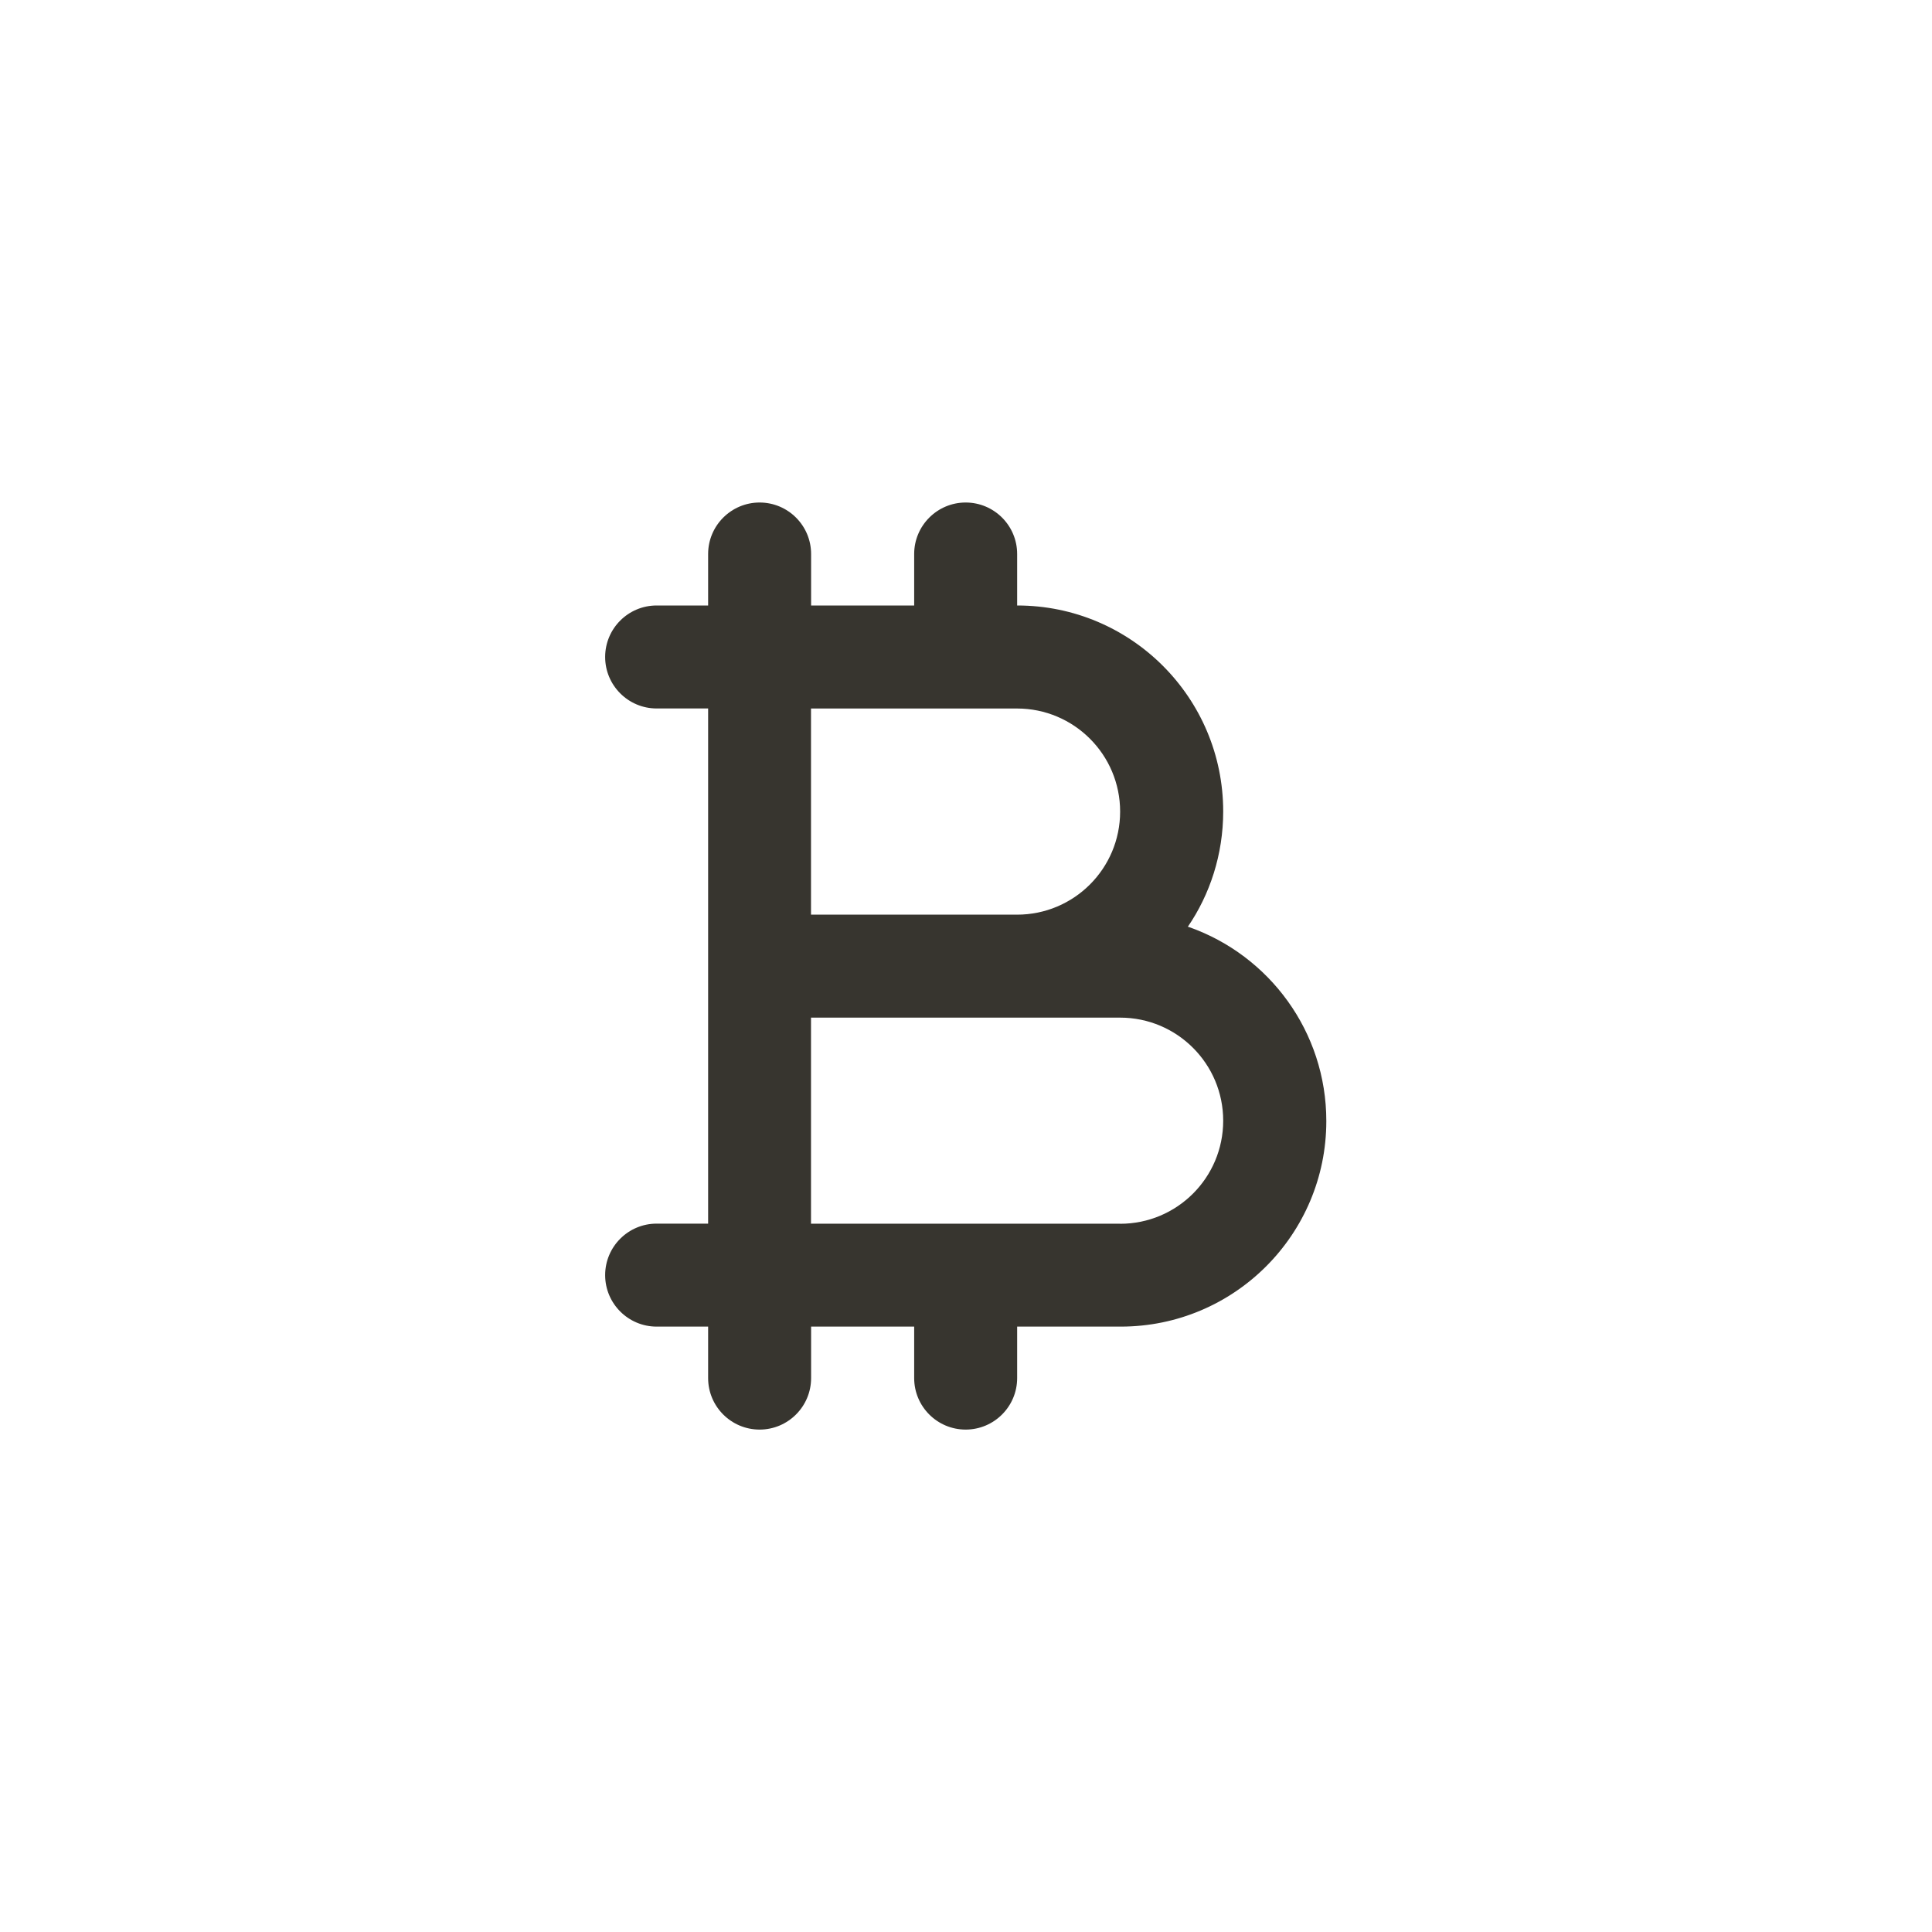 <!-- Generated by IcoMoon.io -->
<svg version="1.1" xmlns="http://www.w3.org/2000/svg" width="40" height="40" viewBox="0 0 40 40">
<title>ul-bitcoin-alt</title>
<path fill="#37352f" d="M24.591 19.19c0.459-0.67 0.734-1.498 0.734-2.39 0-2.355-1.909-4.264-4.264-4.264-0.001 0-0.002 0-0.002 0v0-1.066c0-0.589-0.478-1.066-1.066-1.066s-1.066 0.478-1.066 1.066v0 1.066h-2.134v-1.066c0-0.589-0.478-1.066-1.066-1.066s-1.066 0.478-1.066 1.066v0 1.066h-1.066c-0.589 0-1.066 0.478-1.066 1.066s0.478 1.066 1.066 1.066v0h1.066v10.666h-1.066c-0.589 0-1.066 0.478-1.066 1.066s0.478 1.066 1.066 1.066v0h1.066v1.066c0 0.589 0.478 1.066 1.066 1.066s1.066-0.478 1.066-1.066v0-1.066h2.134v1.066c0 0.589 0.478 1.066 1.066 1.066s1.066-0.478 1.066-1.066v0-1.066h2.134c0.003 0 0.007 0 0.011 0 2.35 0 4.256-1.906 4.256-4.256 0-1.853-1.184-3.429-2.837-4.014l-0.030-0.009zM16.791 14.669h4.266c1.178 0 2.134 0.955 2.134 2.134s-0.955 2.134-2.134 2.134h-4.266zM23.191 25.335h-6.4v-4.266h6.4c1.178 0 2.134 0.955 2.134 2.134s-0.955 2.134-2.134 2.134v0z"></path>
</svg>
